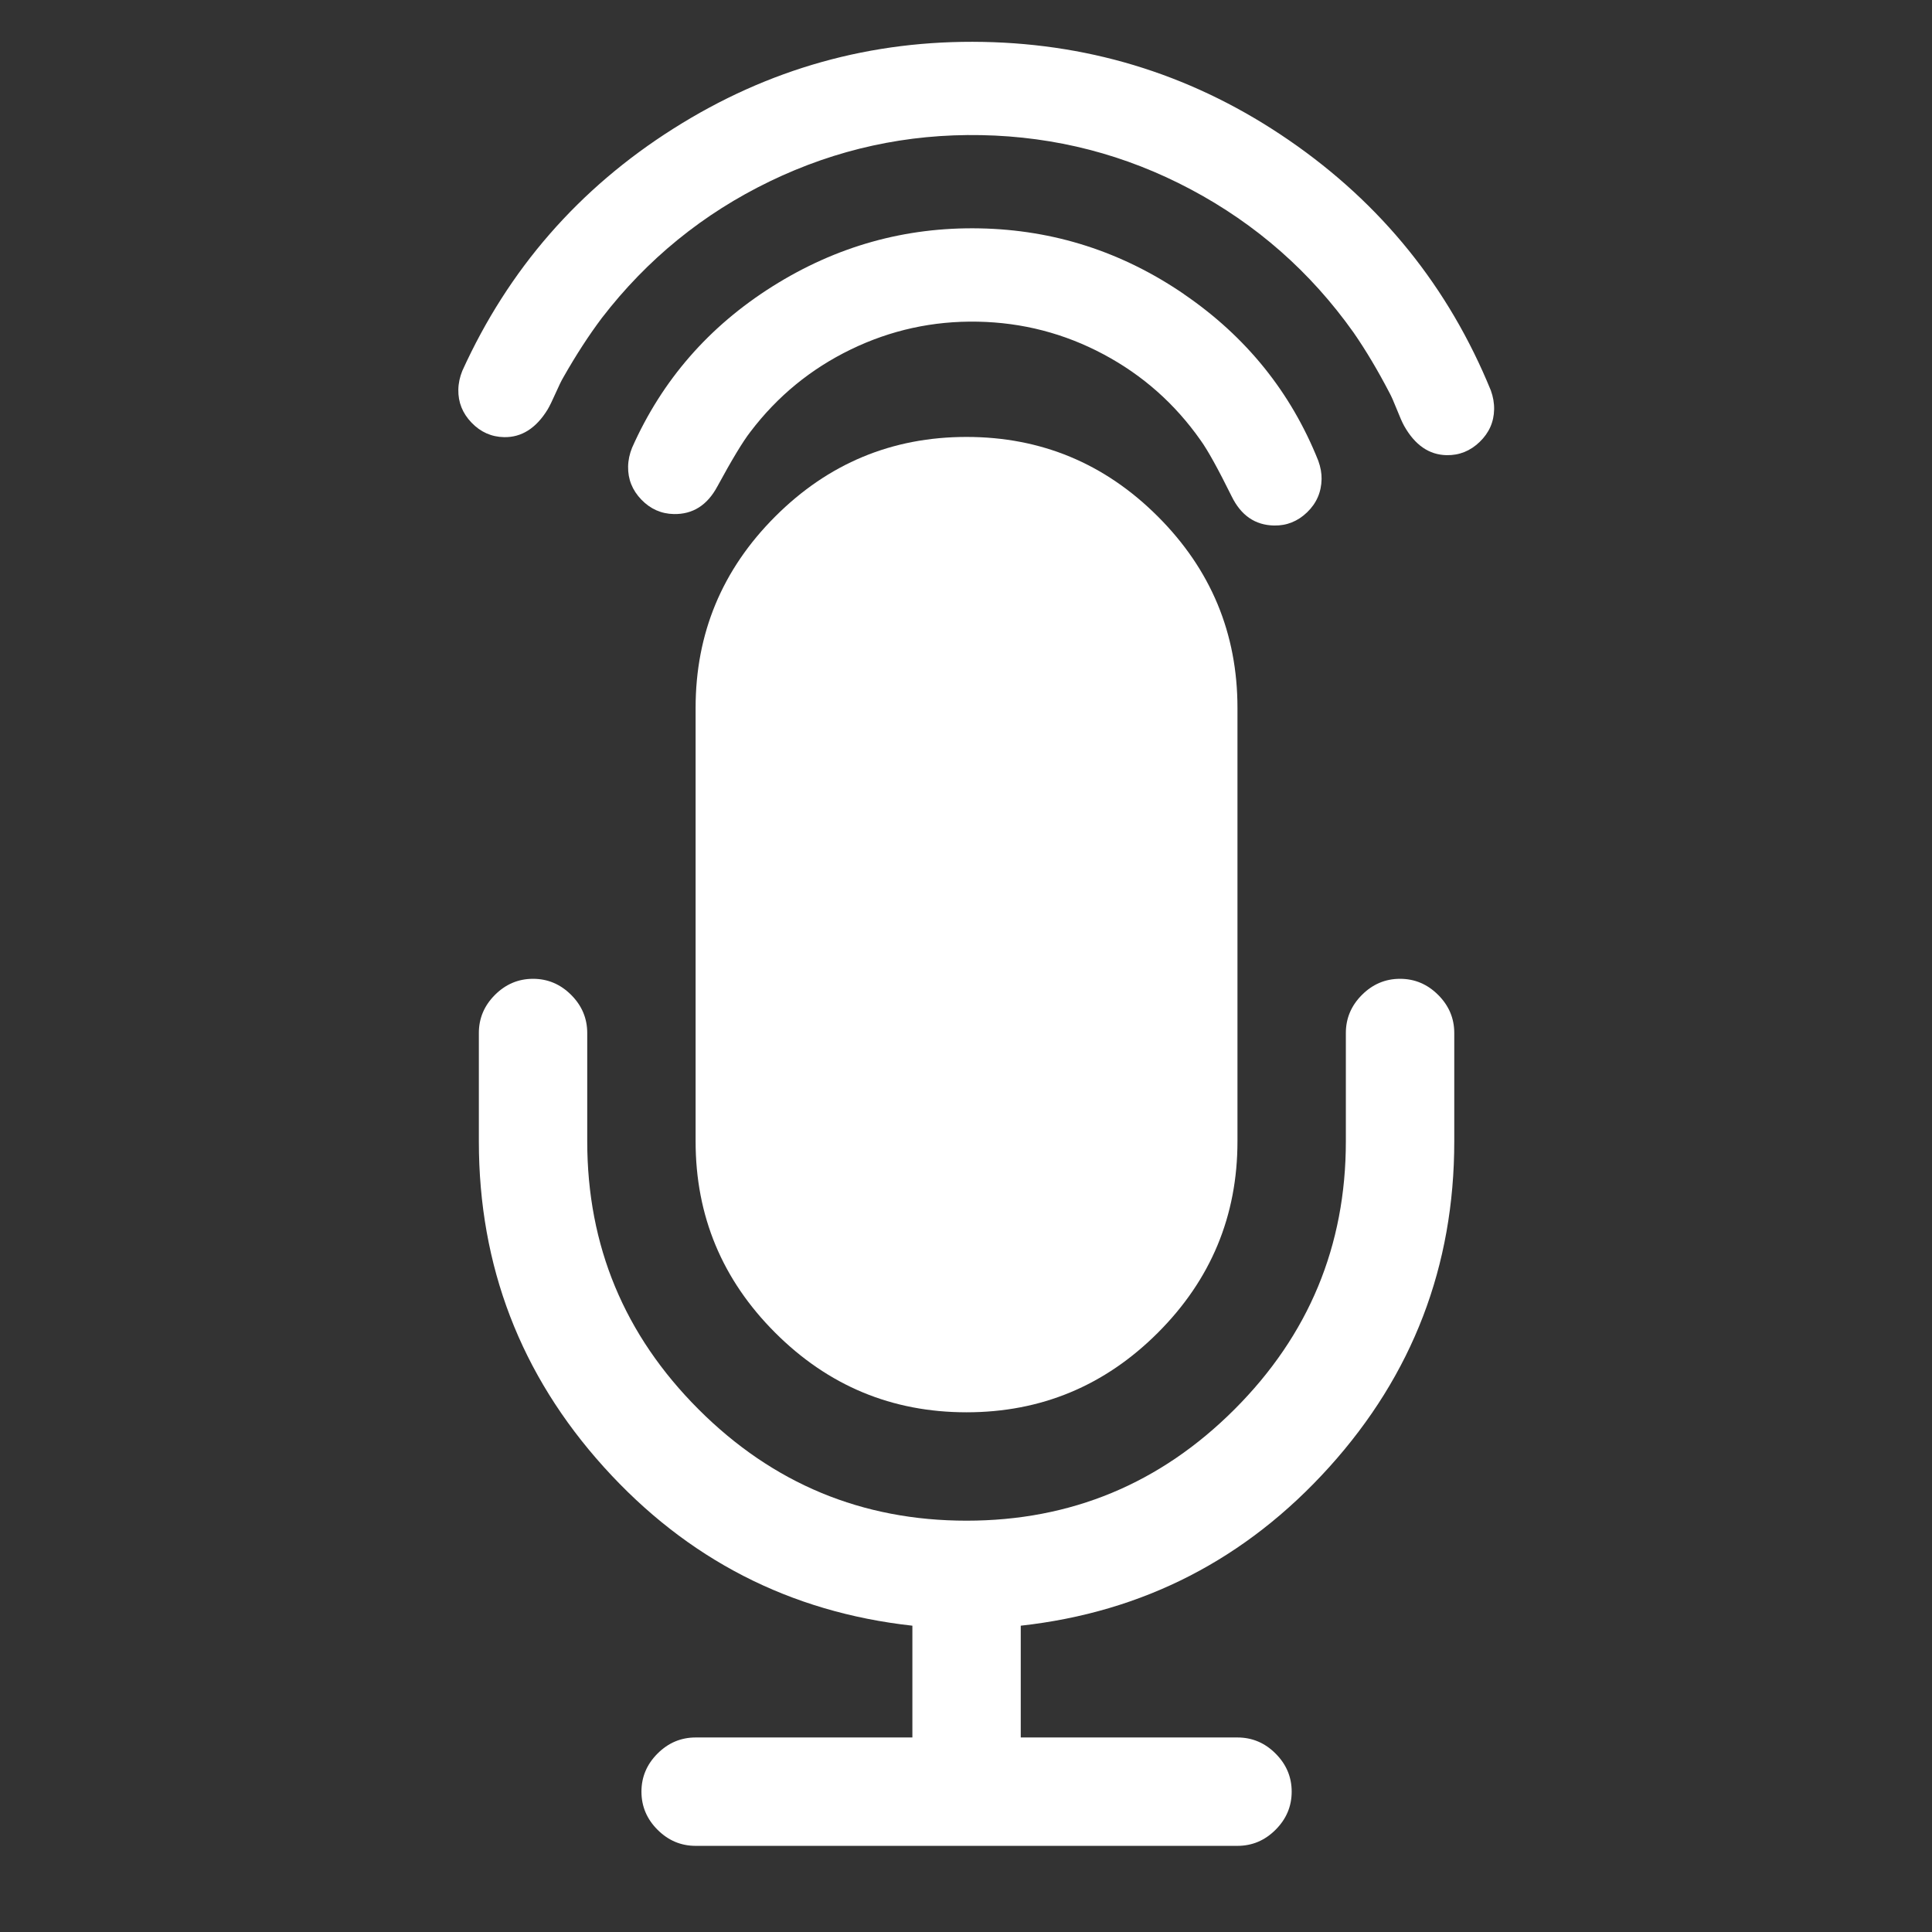 <svg xmlns="http://www.w3.org/2000/svg" viewBox="0 0 22 22"><rect x="0" y="0" width="22" height="22" fill="#333333" stroke="none"/><g transform="matrix(1.376 0 0 1.376-22.282-1422.87)" fill="#ffffff"><g transform="matrix(.086 0 0 .086 20.15 1037.66)"><path d="m47 94.07c7.17 0 13.307-2.553 18.412-7.657 5.105-5.104 7.658-11.243 7.658-18.413v-41.714c0-7.17-2.551-13.307-7.658-18.413-5.105-5.105-11.242-7.659-18.412-7.659-7.17 0-13.307 2.554-18.413 7.659-5.106 5.105-7.659 11.243-7.659 18.413v41.714c0 7.17 2.554 13.309 7.659 18.413 5.105 5.104 11.243 7.657 18.413 7.657"/><path d="m92.38 53.905c-1.03-1.032-2.254-1.548-3.666-1.548-1.412 0-2.634.516-3.666 1.548-1.032 1.032-1.548 2.254-1.548 3.666v10.429c0 10.05-3.572 18.643-10.714 25.786-7.141 7.143-15.737 10.714-25.786 10.714-10.05 0-18.644-3.571-25.787-10.714-7.142-7.141-10.713-15.737-10.713-25.786v-10.429c0-1.412-.516-2.634-1.548-3.666-1.032-1.032-2.253-1.548-3.666-1.548-1.413 0-2.635.516-3.667 1.548-1.032 1.032-1.548 2.254-1.548 3.666v10.429c0 12 4.01 22.446 12.02 31.33 8.01 8.88 17.91 13.972 29.697 15.275v10.756h-20.857c-1.412 0-2.634.516-3.666 1.548-1.032 1.032-1.548 2.254-1.548 3.666 0 1.411.516 2.635 1.548 3.666 1.032 1.032 2.254 1.549 3.666 1.549h52.14c1.412 0 2.636-.517 3.666-1.549 1.033-1.031 1.55-2.255 1.55-3.666 0-1.412-.517-2.634-1.55-3.666-1.03-1.032-2.254-1.548-3.666-1.548h-20.855v-10.756c11.785-1.303 21.684-6.395 29.696-15.275 8.01-8.88 12.02-19.322 12.02-31.33v-10.429c0-1.412-.517-2.633-1.55-3.666"/></g><g transform="matrix(.074 0 0 .074-2.47 1035.14)"><path d="m384.63 18.343c-6.943-4.751-14.57-7.206-22.879-7.365-8.309-.159-16.02 2-23.15 6.485-7.12 4.482-12.355 10.495-15.705 18.04-.284.7-.434 1.404-.447 2.109-.027 1.412.466 2.644 1.478 3.697 1.012 1.051 2.224 1.59 3.636 1.617 2.119.041 3.741-.988 4.868-3.086 1.633-3.01 2.867-5.05 3.702-6.121 3.01-3.963 6.749-7.03 11.218-9.197 4.469-2.169 9.202-3.206 14.198-3.11 4.996.096 9.686 1.312 14.07 3.651 4.384 2.338 8 5.545 10.857 9.619.794 1.101 1.949 3.188 3.466 6.258 1.046 2.139 2.628 3.229 4.746 3.269 1.412.027 2.644-.466 3.695-1.477 1.053-1.013 1.592-2.251 1.62-3.718.012-.652-.112-1.334-.368-2.044-3.06-7.663-8.06-13.872-15.01-18.622"/><path d="m327.53-.187c-10.585 6.697-18.459 15.728-23.62 27.09-.284.7-.434 1.404-.447 2.109-.027 1.412.467 2.644 1.478 3.695 1.012 1.053 2.225 1.592 3.637 1.619 1.955.037 3.578-.991 4.867-3.086.223-.377.52-.98.89-1.815.368-.835.665-1.441.889-1.817 1.404-2.472 2.833-4.672 4.282-6.601 5.069-6.584 11.332-11.681 18.79-15.287 7.457-3.606 15.34-5.329 23.649-5.17 8.31.159 16.12 2.182 23.434 6.07 7.314 3.888 13.379 9.22 18.19 15.994 1.374 1.984 2.716 4.237 4.03 6.76.209.385.482 1 .819 1.85.336.849.609 1.463.82 1.848 1.208 2.142 2.791 3.232 4.745 3.269 1.412.027 2.644-.466 3.695-1.479 1.052-1.011 1.592-2.224 1.619-3.636.014-.705-.109-1.414-.367-2.124-4.722-11.553-12.245-20.879-22.567-27.976-10.321-7.097-21.728-10.763-34.22-11-12.49-.239-24.03 2.988-34.61 9.686"/></g></g></svg>